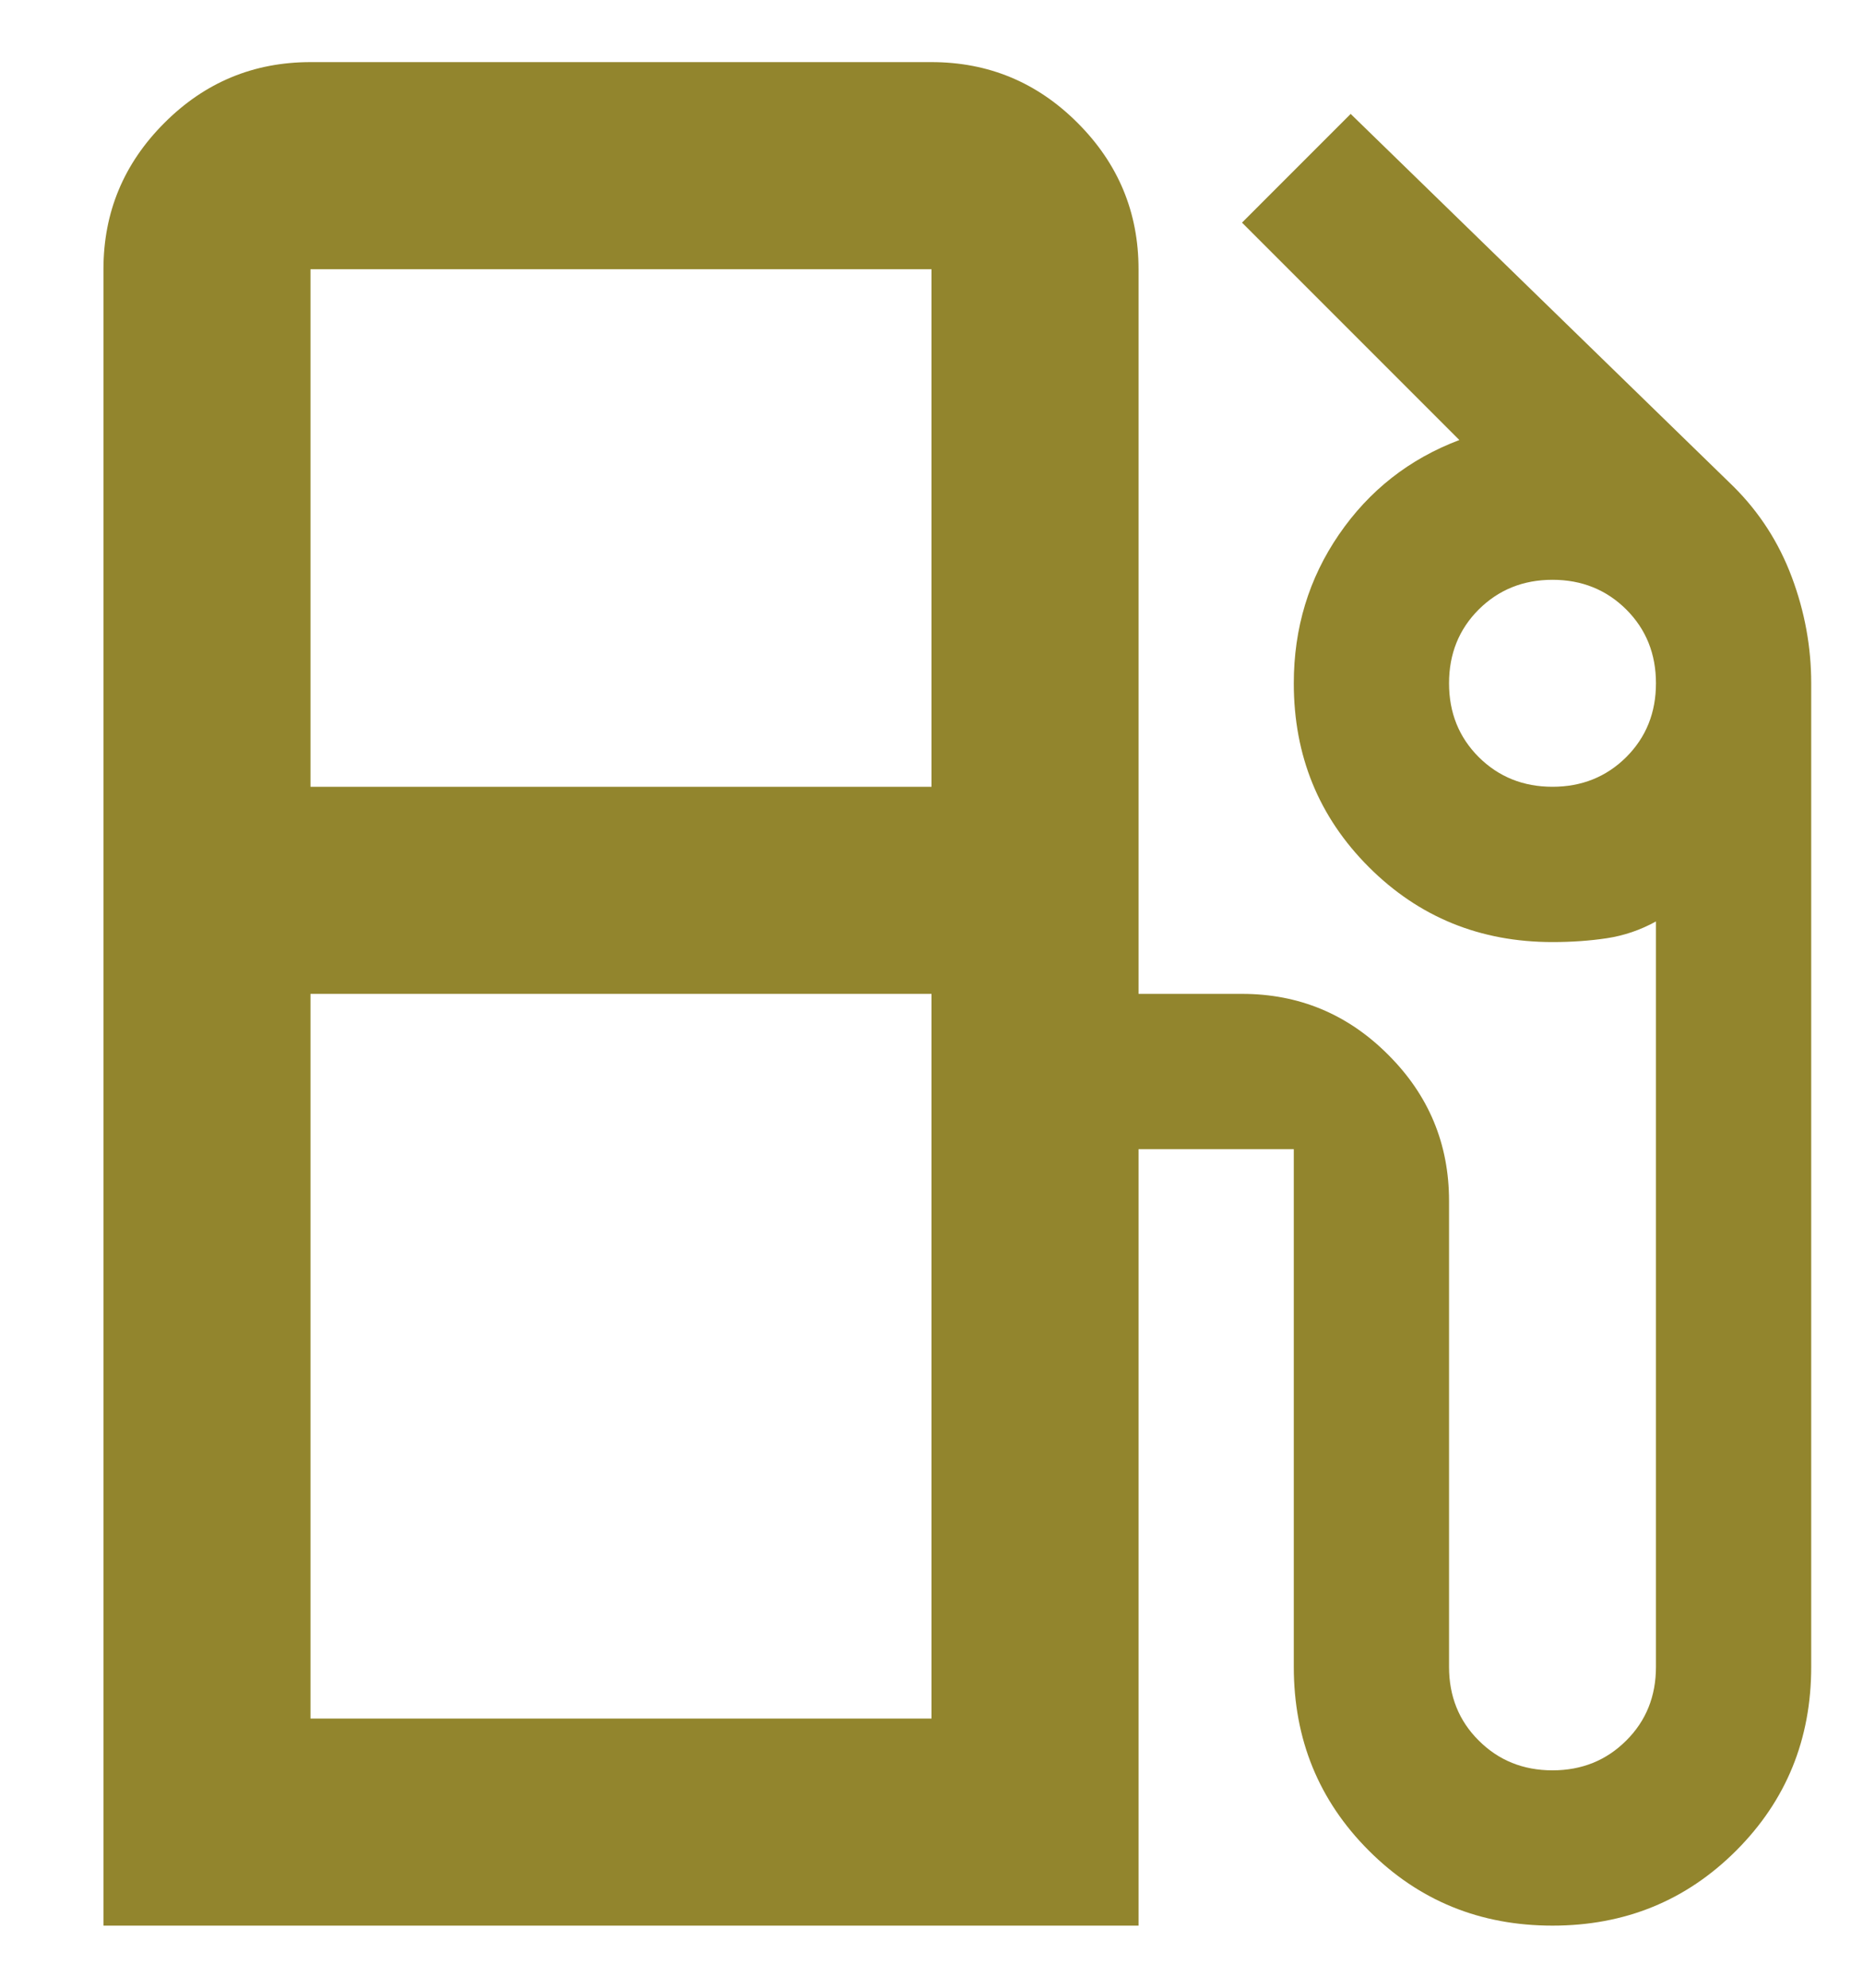 <svg width="15" height="16" viewBox="0 0 15 16" fill="none" xmlns="http://www.w3.org/2000/svg">
<path d="M0.833 15.5V2.167C0.833 1.708 0.997 1.316 1.323 0.99C1.649 0.663 2.042 0.5 2.5 0.5H7.5C7.958 0.5 8.351 0.663 8.677 0.99C9.003 1.316 9.167 1.708 9.167 2.167V8H10C10.458 8 10.851 8.163 11.177 8.49C11.504 8.816 11.667 9.208 11.667 9.667V13.417C11.667 13.653 11.746 13.851 11.906 14.01C12.066 14.17 12.264 14.25 12.5 14.25C12.736 14.25 12.934 14.17 13.094 14.01C13.254 13.851 13.333 13.653 13.333 13.417V7.417C13.208 7.486 13.076 7.531 12.938 7.552C12.799 7.573 12.653 7.583 12.5 7.583C11.917 7.583 11.424 7.382 11.021 6.979C10.618 6.576 10.417 6.083 10.417 5.5C10.417 5.056 10.538 4.656 10.781 4.302C11.024 3.948 11.347 3.694 11.75 3.542L10 1.792L10.875 0.917L13.958 3.917C14.167 4.125 14.323 4.368 14.427 4.646C14.531 4.924 14.583 5.208 14.583 5.5V13.417C14.583 14 14.382 14.493 13.979 14.896C13.576 15.299 13.083 15.5 12.5 15.5C11.917 15.5 11.424 15.299 11.021 14.896C10.618 14.493 10.417 14 10.417 13.417V9.25H9.167V15.5H0.833ZM2.5 6.333H7.5V2.167H2.5V6.333ZM12.5 6.333C12.736 6.333 12.934 6.253 13.094 6.094C13.254 5.934 13.333 5.736 13.333 5.5C13.333 5.264 13.254 5.066 13.094 4.906C12.934 4.747 12.736 4.667 12.5 4.667C12.264 4.667 12.066 4.747 11.906 4.906C11.746 5.066 11.667 5.264 11.667 5.5C11.667 5.736 11.746 5.934 11.906 6.094C12.066 6.253 12.264 6.333 12.5 6.333ZM2.5 13.833H7.5V8H2.5V13.833Z" fill="#92852D"/>
</svg>
